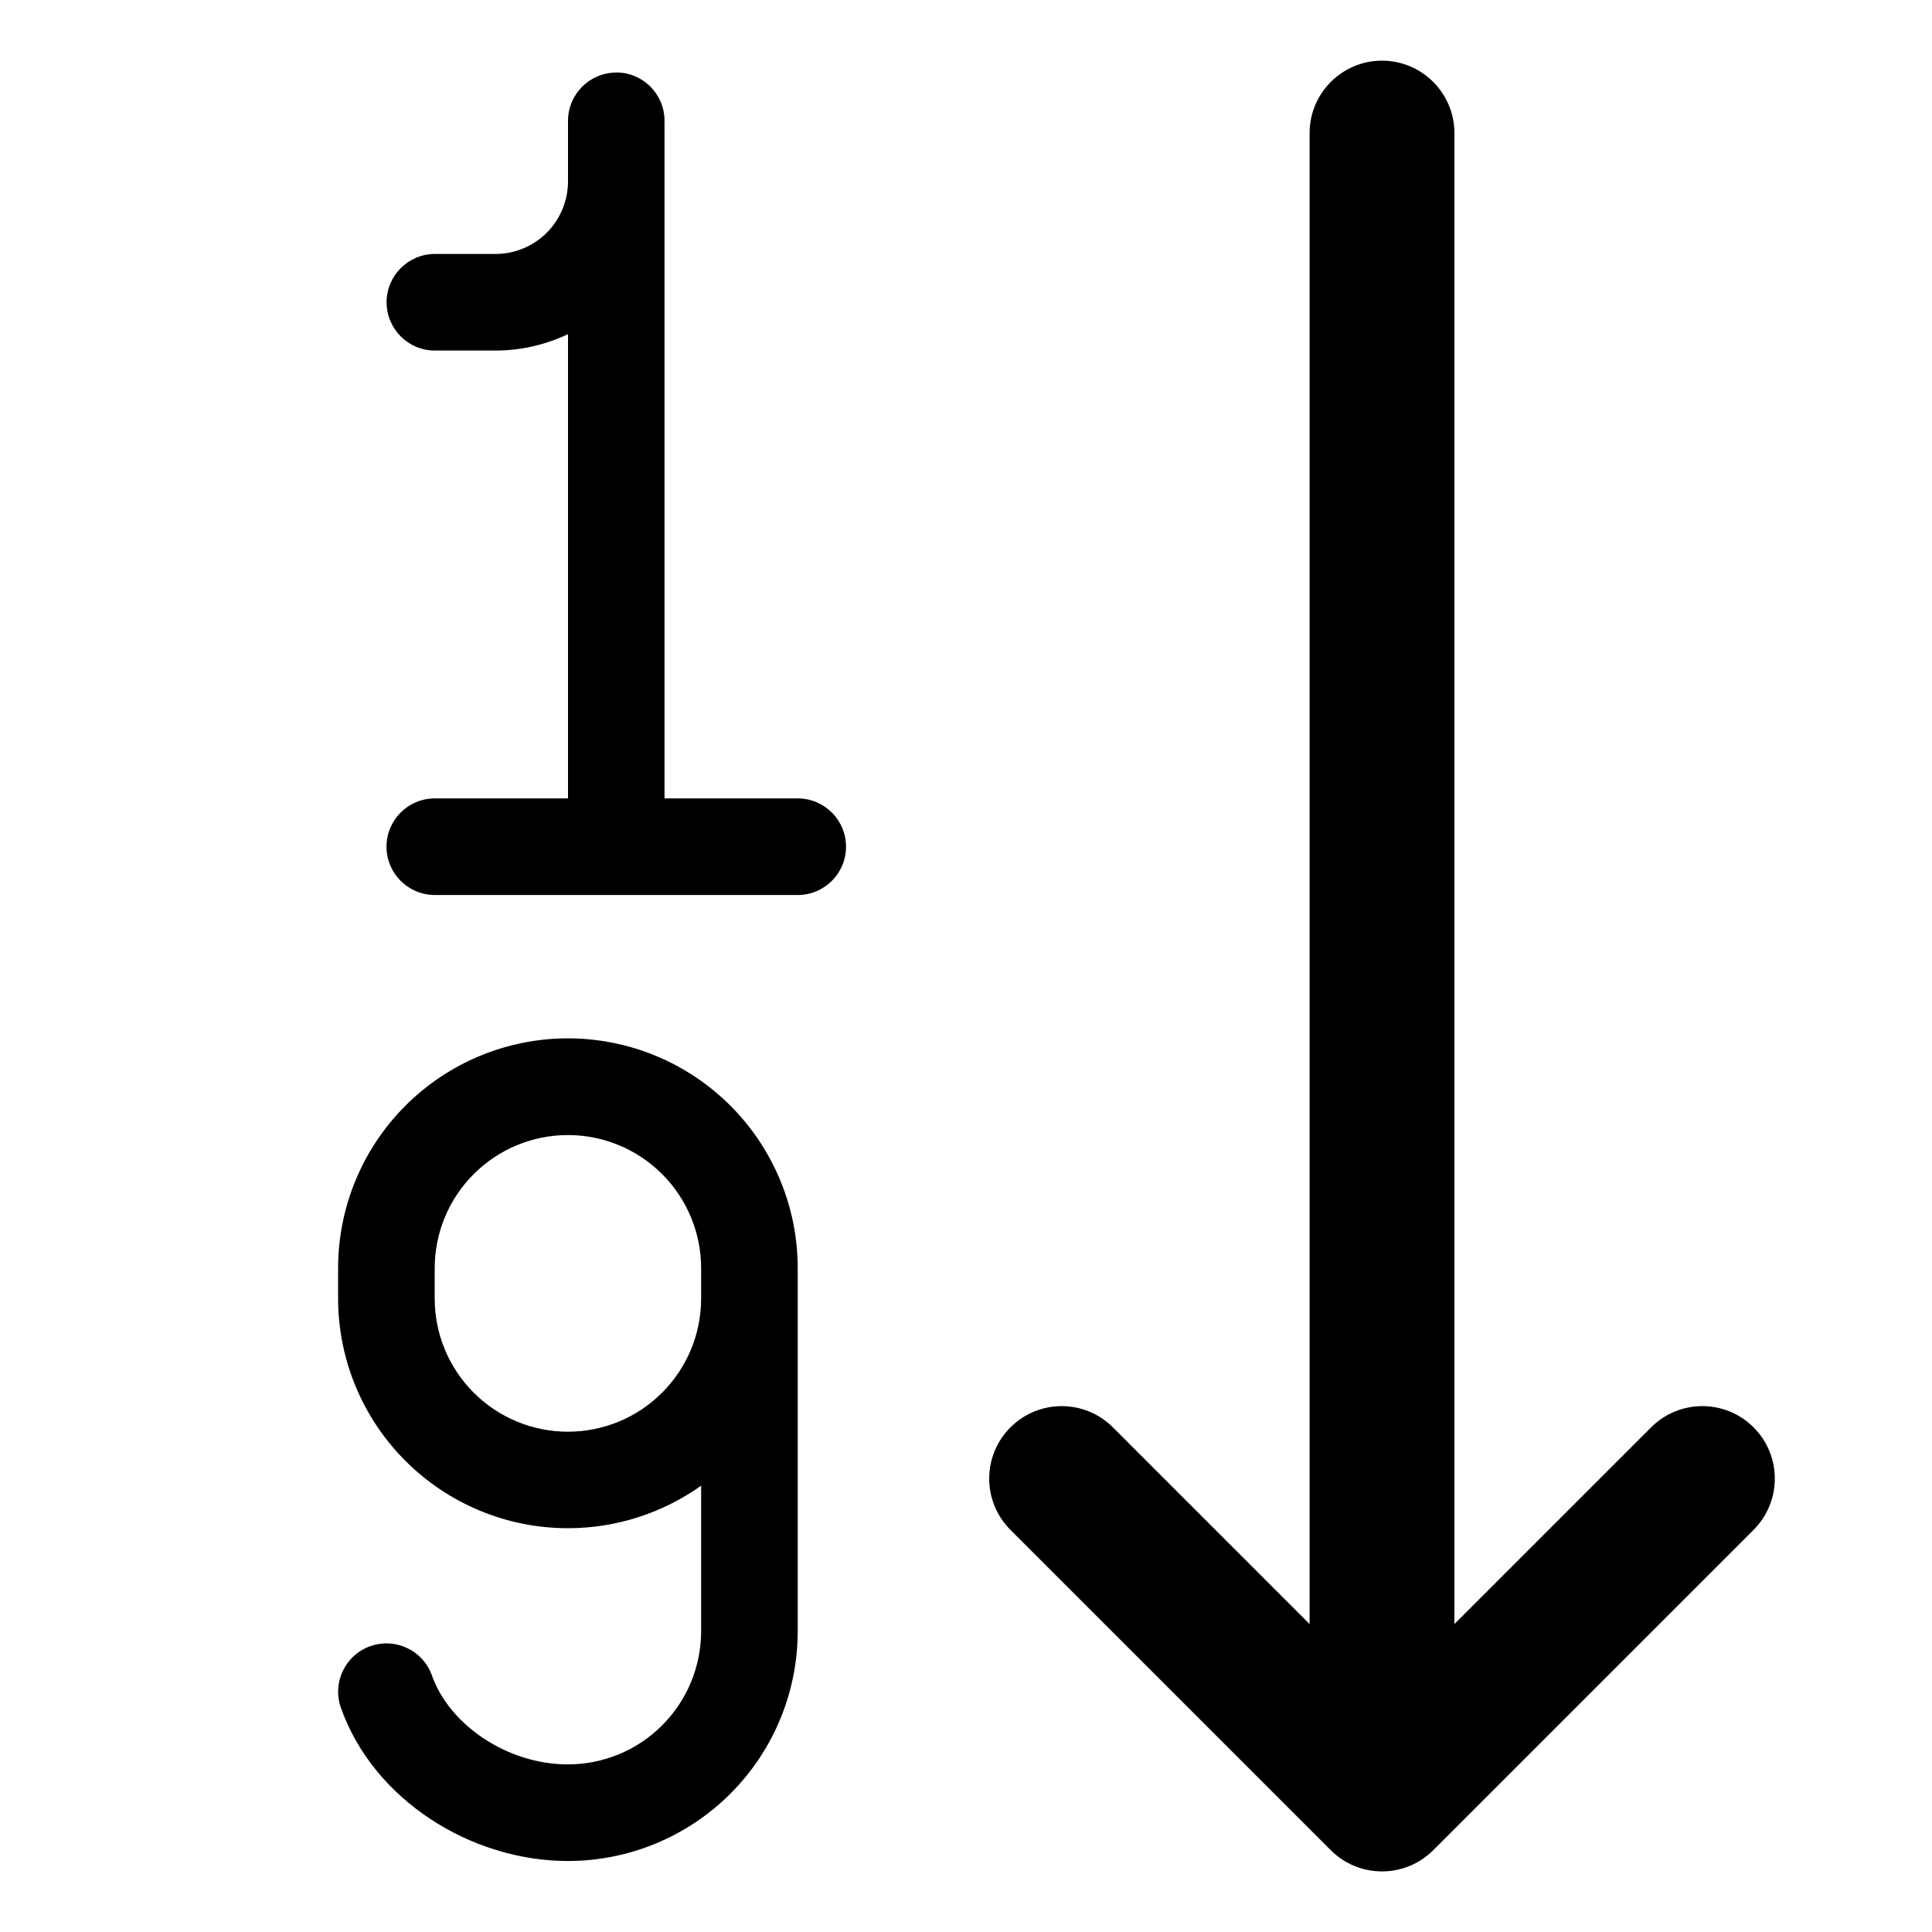 <svg viewBox="0 0 20 20" xmlns="http://www.w3.org/2000/svg"><path d="m14.306.628c.414 0 .75.336.75.75v15.434l2.036-2.036c.293-.293.768-.293 1.061 0s.293.768 0 1.061l-3.316 3.316c-.293.293-.768.293-1.061 0l-3.316-3.316c-.293-.293-.293-.768 0-1.061s.768-.293 1.061 0l2.036 2.036v-15.434c0-.414.336-.75.75-.75z"/><path d="m6.379.75c.276 0 .5.224.5.5v7.015h1.379c.276 0 .5.224.5.5s-.224.5-.5.5h-3.757c-.276 0-.5-.224-.5-.5s.224-.5.5-.5h1.379v-4.806c-.233.111-.49.17-.752.17h-.626c-.276 0-.5-.224-.5-.5 0-.276.224-.5.5-.5h.626c.2 0 .391-.079.532-.22.141-.141.22-.333.22-.532v-.626c0-.276.224-.5.5-.5zm-.5 11c-.366 0-.716.145-.975.404-.259.259-.404.609-.404.975v.313c0 .366.145.716.404.975.259.259.609.404.975.404s.716-.145.975-.404c.259-.259.404-.609.404-.975v-.313c0-.366-.145-.716-.404-.975-.259-.259-.609-.404-.975-.404zm2.379 1.379v3.757c0 .312-.062.622-.181.91s-.295.551-.516.772c-.221.221-.483.396-.772.516-.289.119-.598.181-.91.181-1.004 0-2.013-.633-2.35-1.586-.092-.26.044-.546.305-.638s.546.044.638.305c.179.507.776.919 1.407.919.181 0 .36-.036.528-.105s.319-.171.447-.299c.128-.128.23-.28.299-.447.069-.167.105-.346.105-.528v-1.506c-.4.284-.881.44-1.379.44-.631 0-1.236-.251-1.682-.697-.446-.446-.697-1.051-.697-1.682v-.313c0-.631.251-1.236.697-1.682.446-.446 1.051-.697 1.682-.697.631 0 1.236.251 1.682.697.446.446.697 1.051.697 1.682z"/></svg>